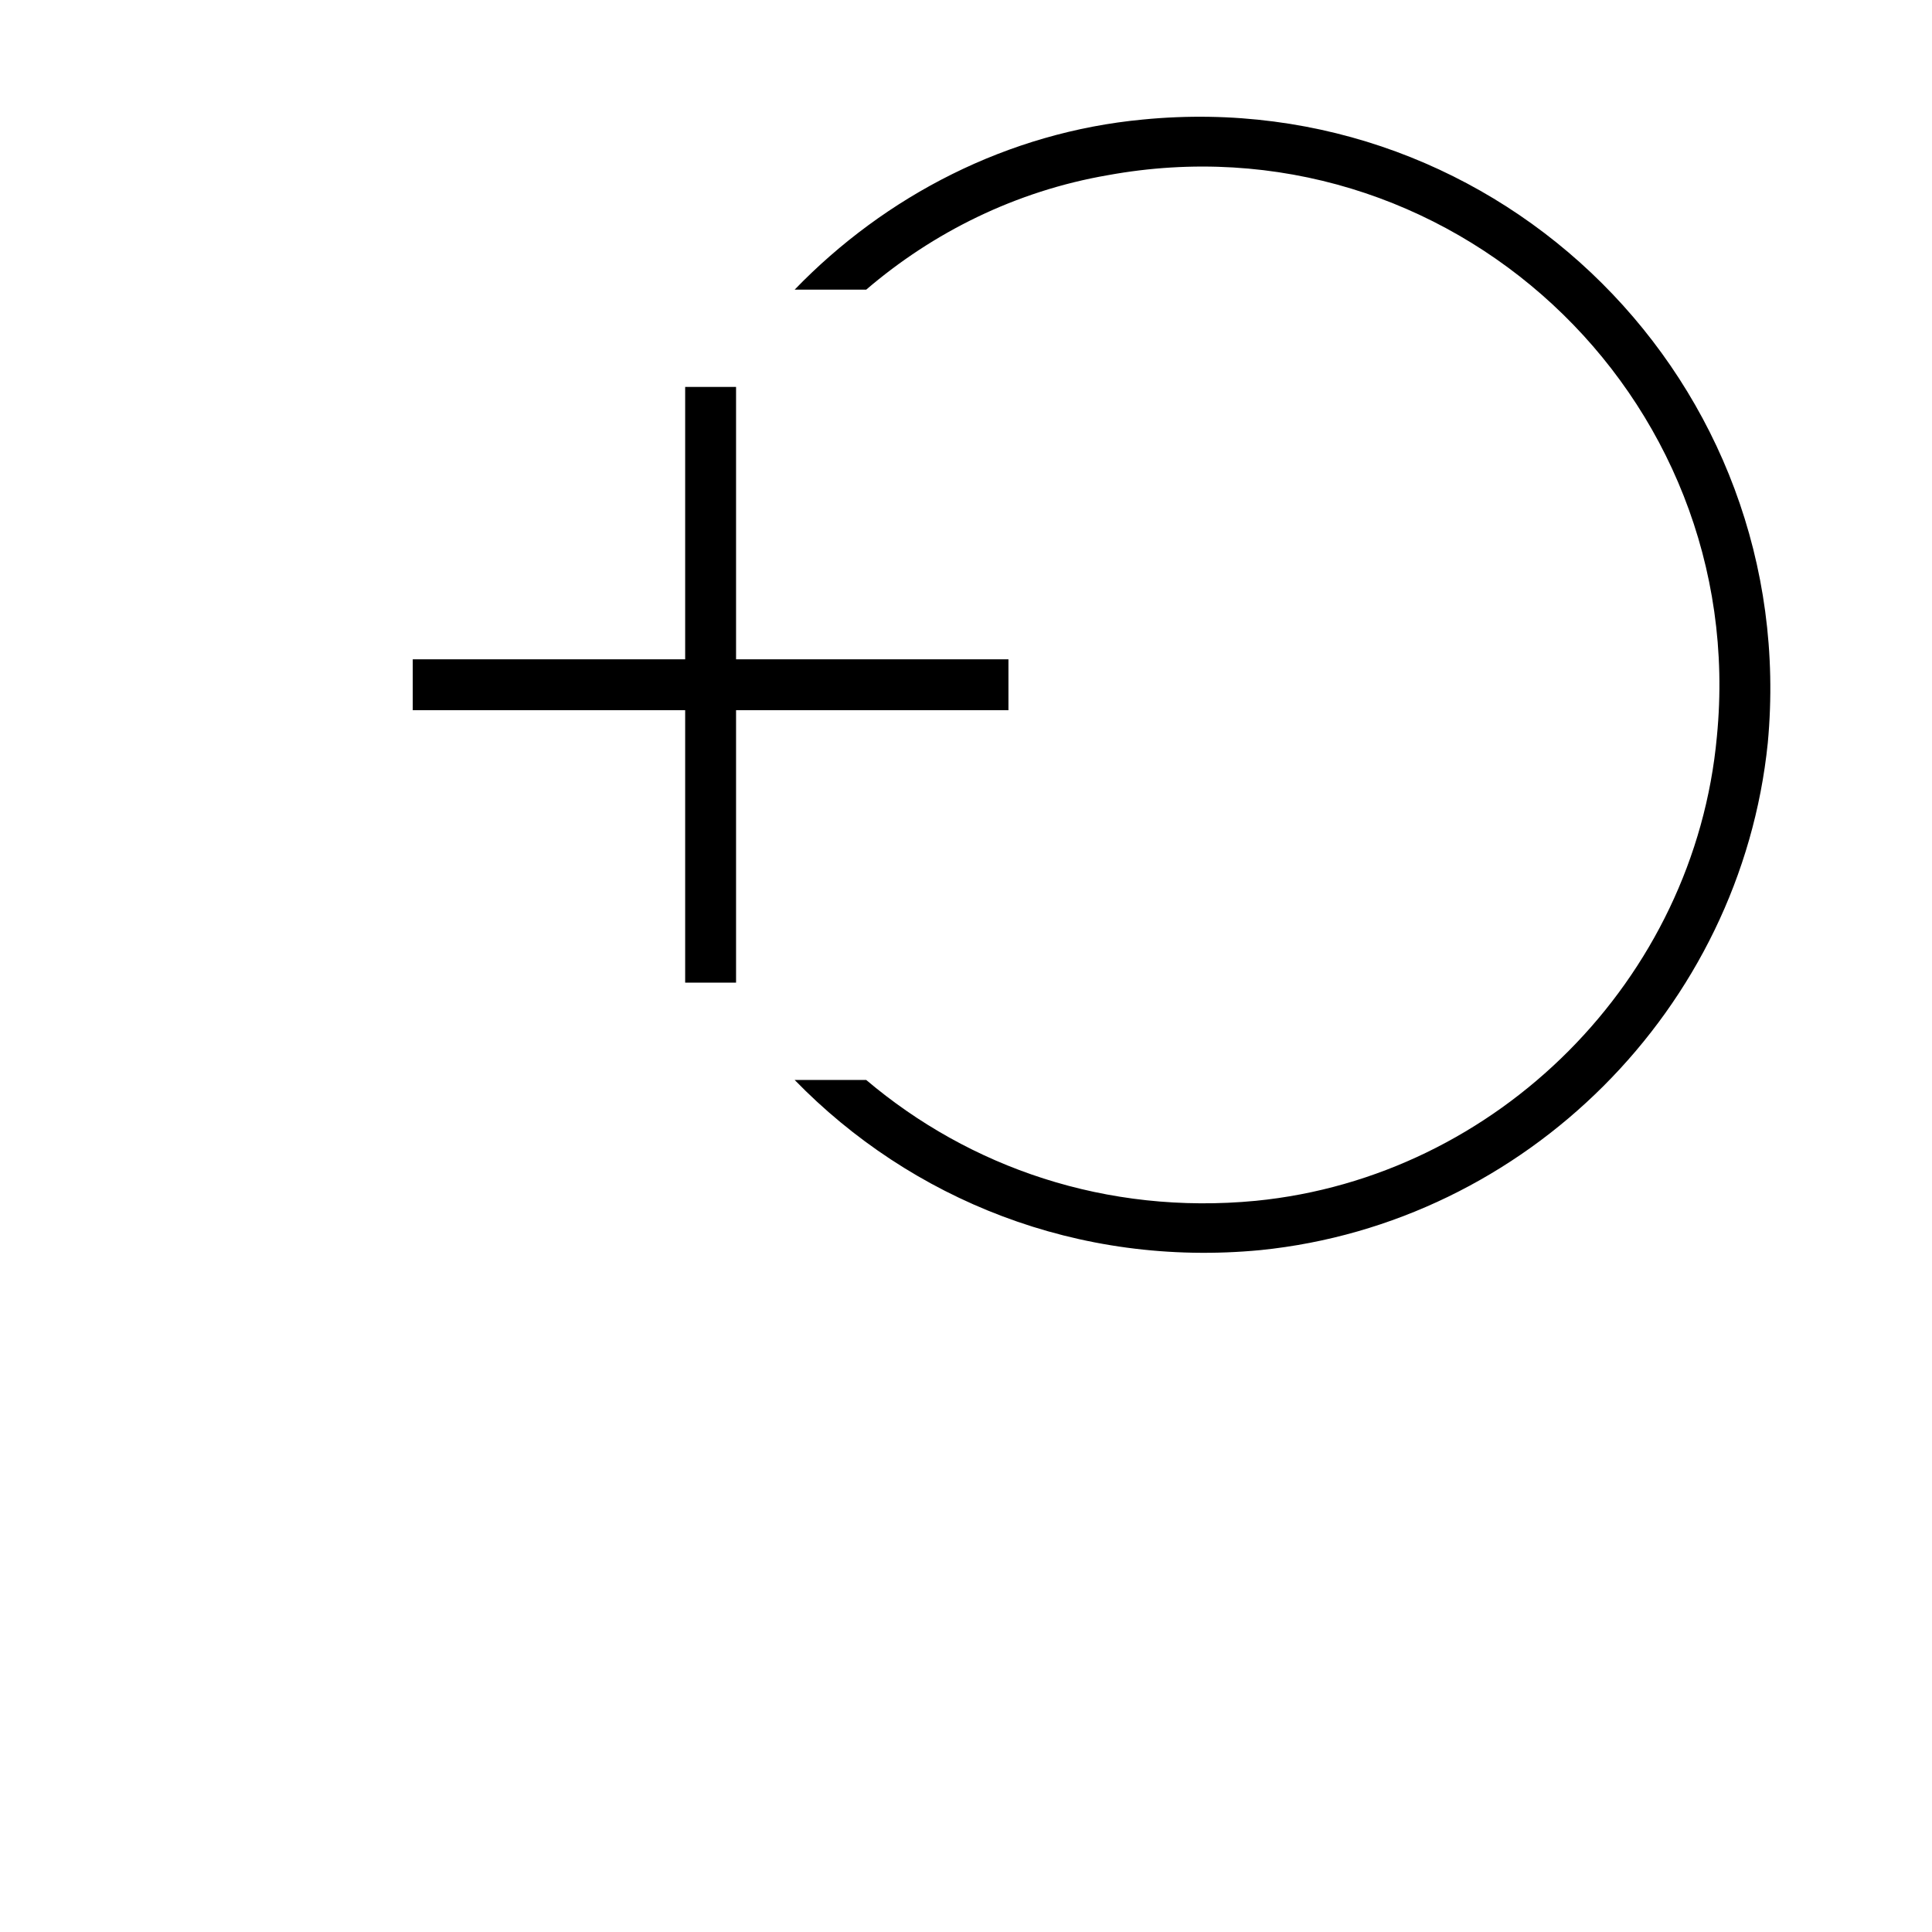 <svg height='100px' width='100px'  fill="#000000" xmlns="http://www.w3.org/2000/svg" xmlns:xlink="http://www.w3.org/1999/xlink" version="1.1" x="0px" y="0px" viewBox="0 0 100 100" enable-background="new 0 0 100 100" xml:space="preserve"><path d="M59.155,6.187c-6.997,0.658-13.334,3.95-18.025,8.806h3.704c3.457-2.963,7.736-5.103,12.51-5.926  c17.613-3.21,33.251,11.358,31.522,29.054C87.714,50.713,77.509,60.92,64.998,62.154c-7.736,0.74-14.814-1.729-20.164-6.256H41.13  c6.009,6.174,14.65,9.713,24.115,8.807c13.745-1.398,24.855-12.51,26.256-26.255C93.229,19.849,77.673,4.376,59.155,6.187z"></path><rect x="21.364" y="34.126" width="30.833" height="2.634"></rect><rect x="35.464" y="20.027" width="2.634" height="30.834"></rect></svg>